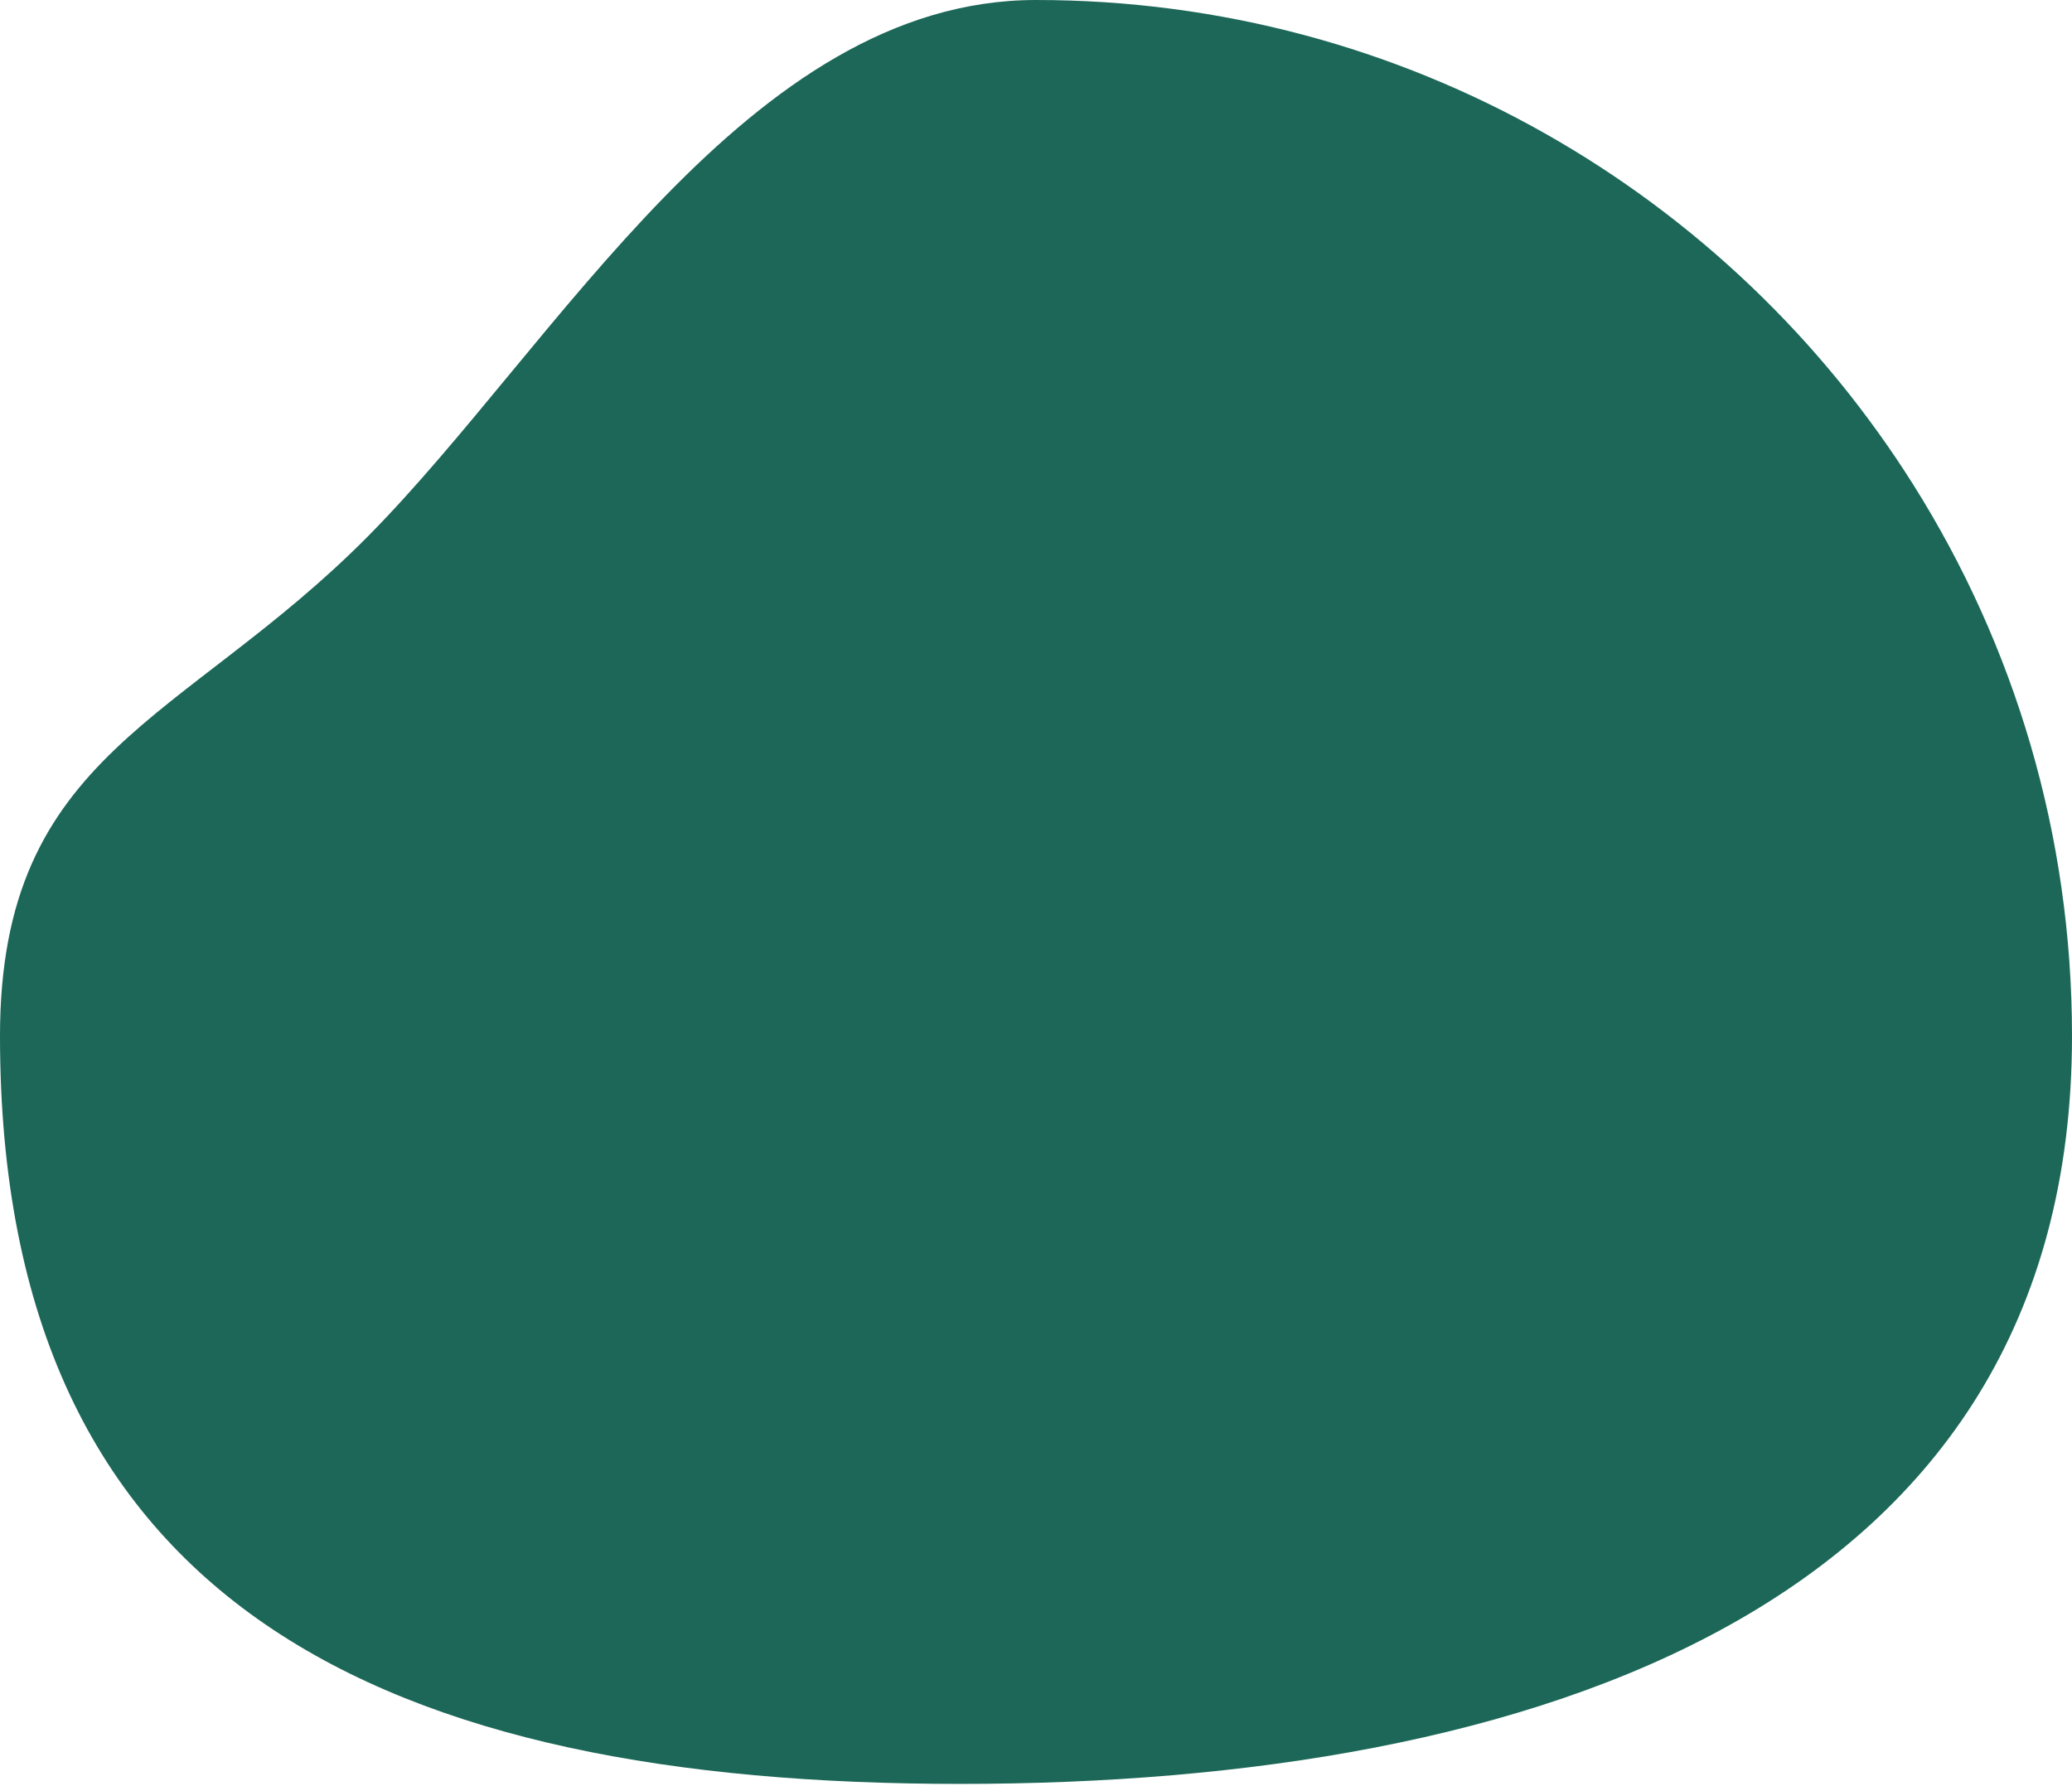 <?xml version="1.0" encoding="UTF-8"?>
<svg width="464px" height="400px" viewBox="0 0 464 400" version="1.1" xmlns="http://www.w3.org/2000/svg" xmlns:xlink="http://www.w3.org/1999/xlink">
    <!-- Generator: Sketch 47.1 (45422) - http://www.bohemiancoding.com/sketch -->
    <title>Oval</title>
    <desc>Created with Sketch.</desc>
    <defs></defs>
    <g id="Page-1" stroke="none" stroke-width="1" fill="none" fill-rule="evenodd">
        <path d="M215,399.5 C343.13,399.5 464,360.13 464,232 C464,186.695 451.014,144.423 428.561,108.703 C387.513,43.402 314.825,0 232,0 C167.488,0 124.551,77.498 82.5,120 C41.032,161.912 0,168.382 0,232 C0,360.13 86.87,399.5 215,399.5 Z" id="Oval" fill="#1C6758"></path>
    </g>
</svg>